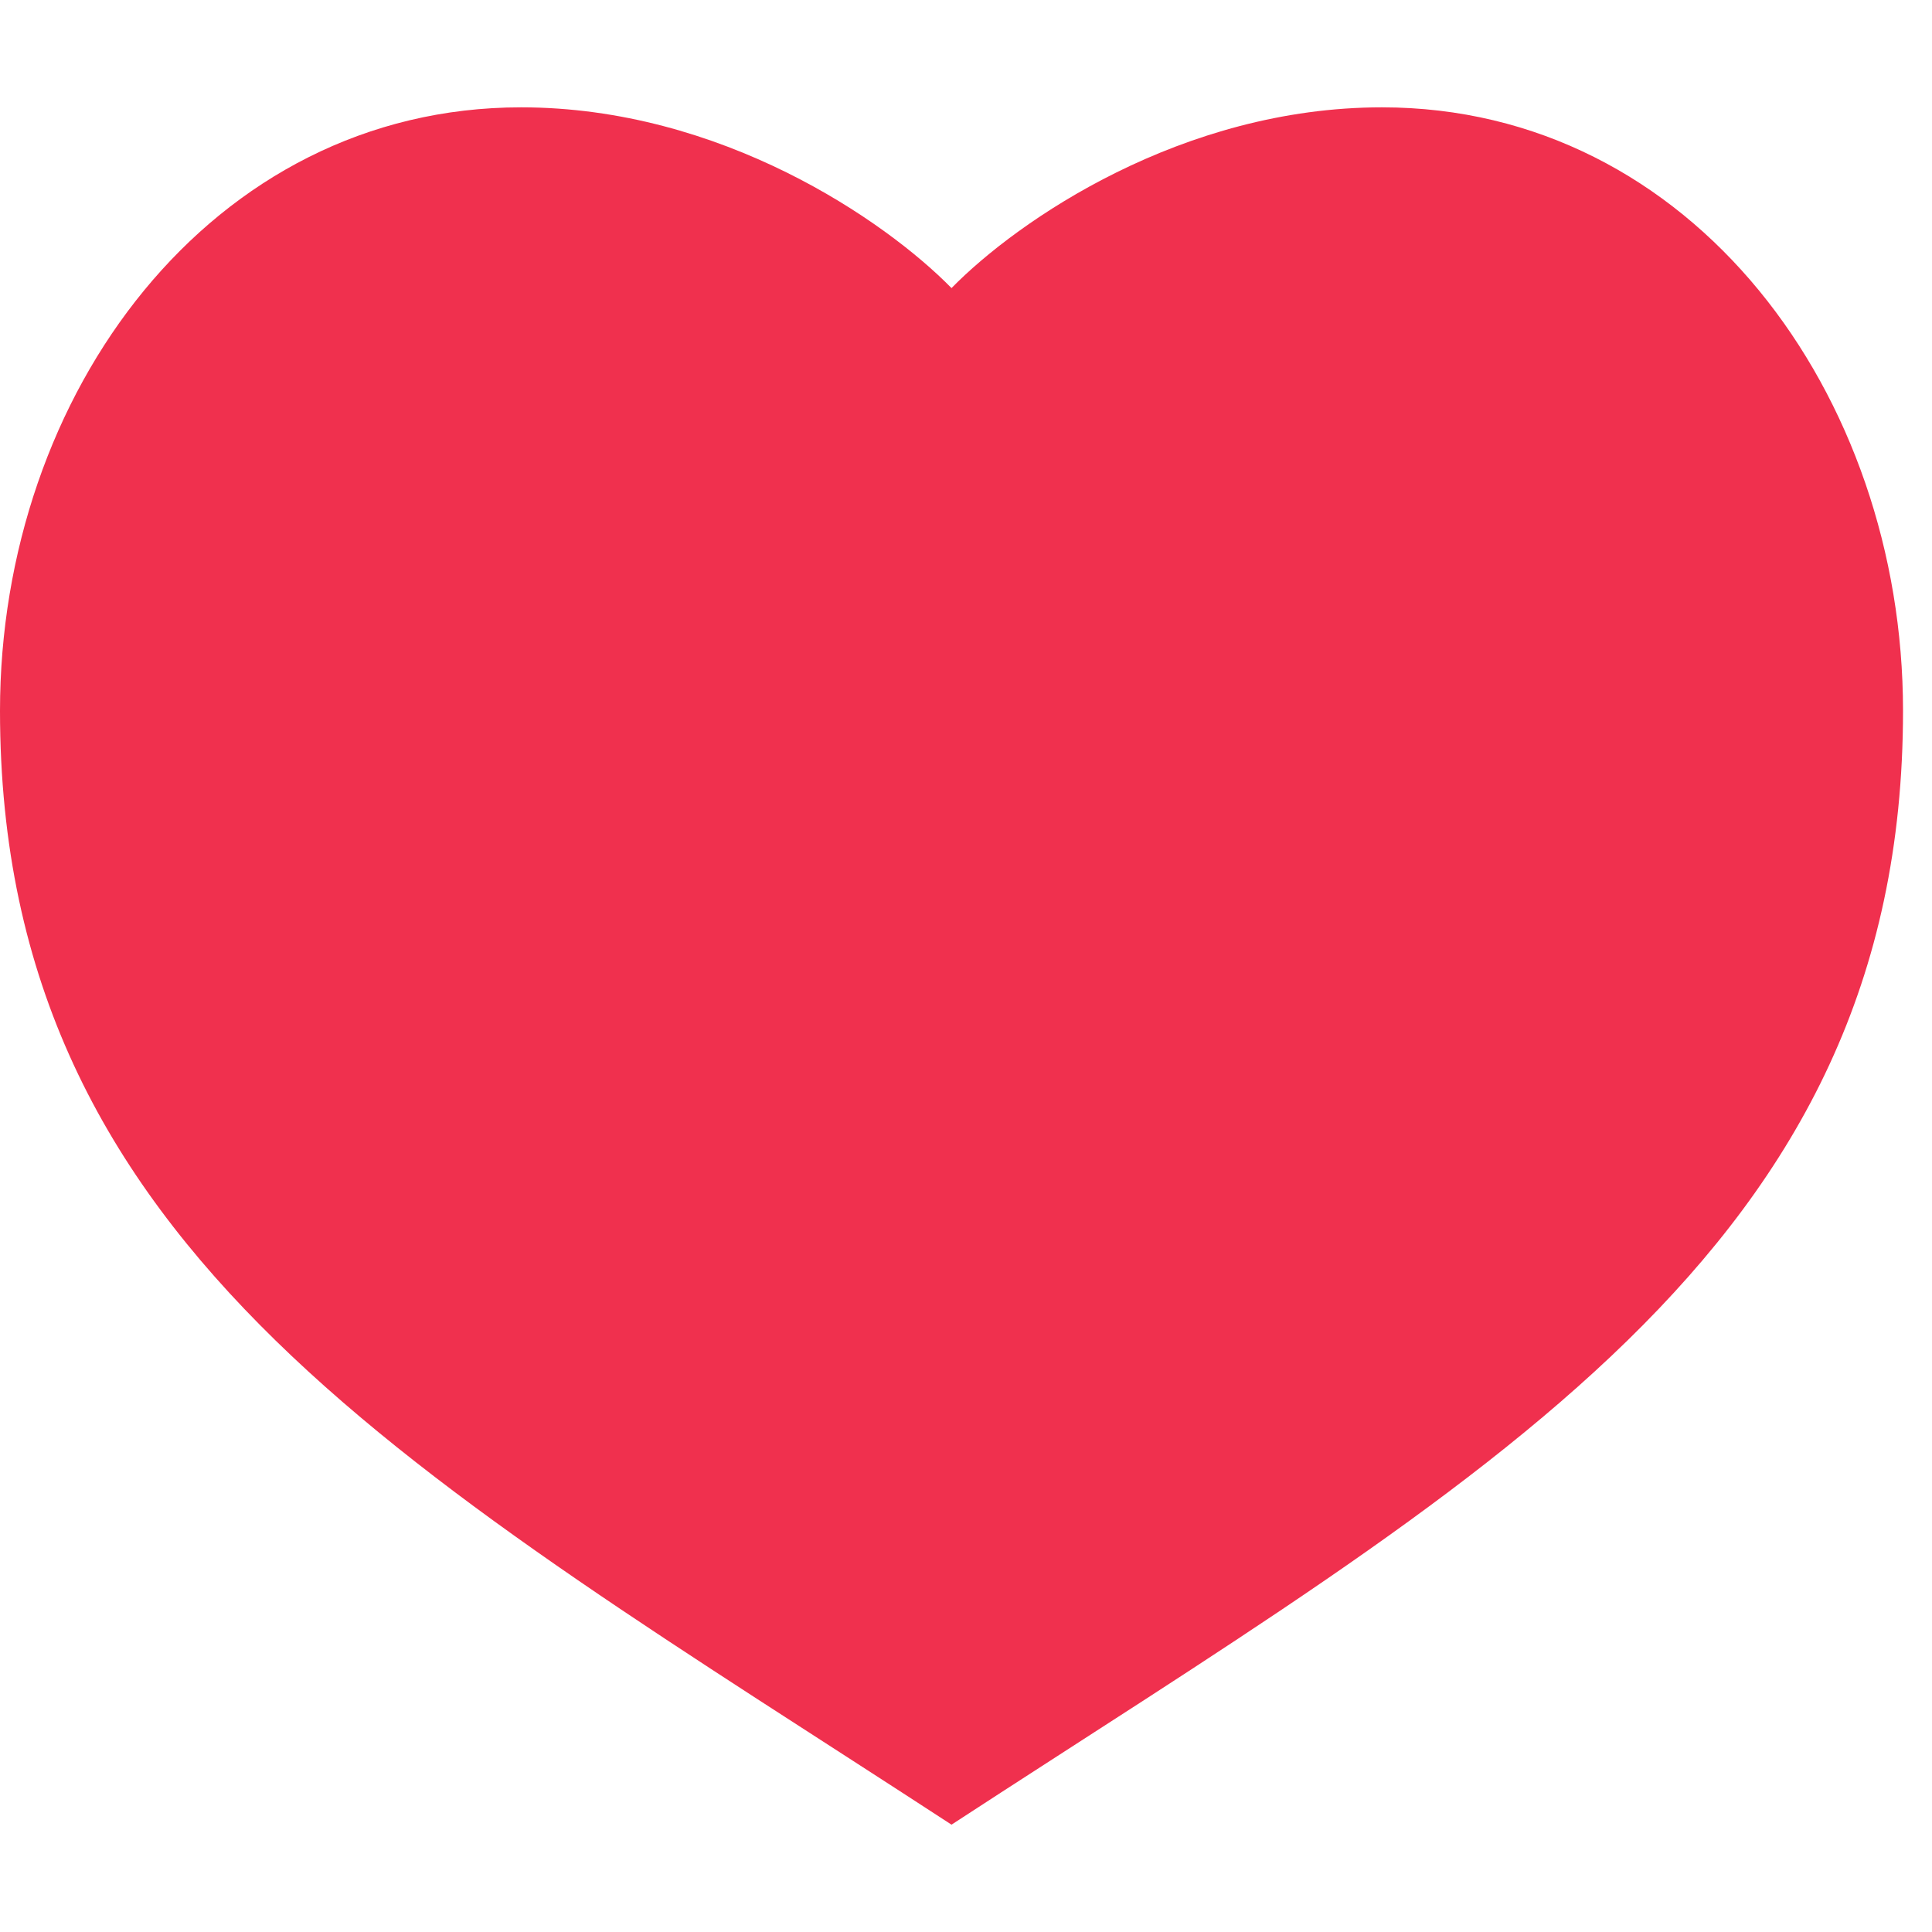 <svg width="24" height="24" viewBox="0 0 18 16" fill="none" xmlns="http://www.w3.org/2000/svg">
<path d="M4.855 0C1.962 0 0 2.674 0 5.622C0 10.674 3.892 12.757 8.865 16C13.838 12.757 17.73 10.674 17.73 5.622C17.73 2.674 15.768 0 12.875 0C11.014 0 9.483 1.053 8.865 1.684C8.246 1.053 6.716 0 4.855 0Z" fill="#F0304E"/>
</svg>
